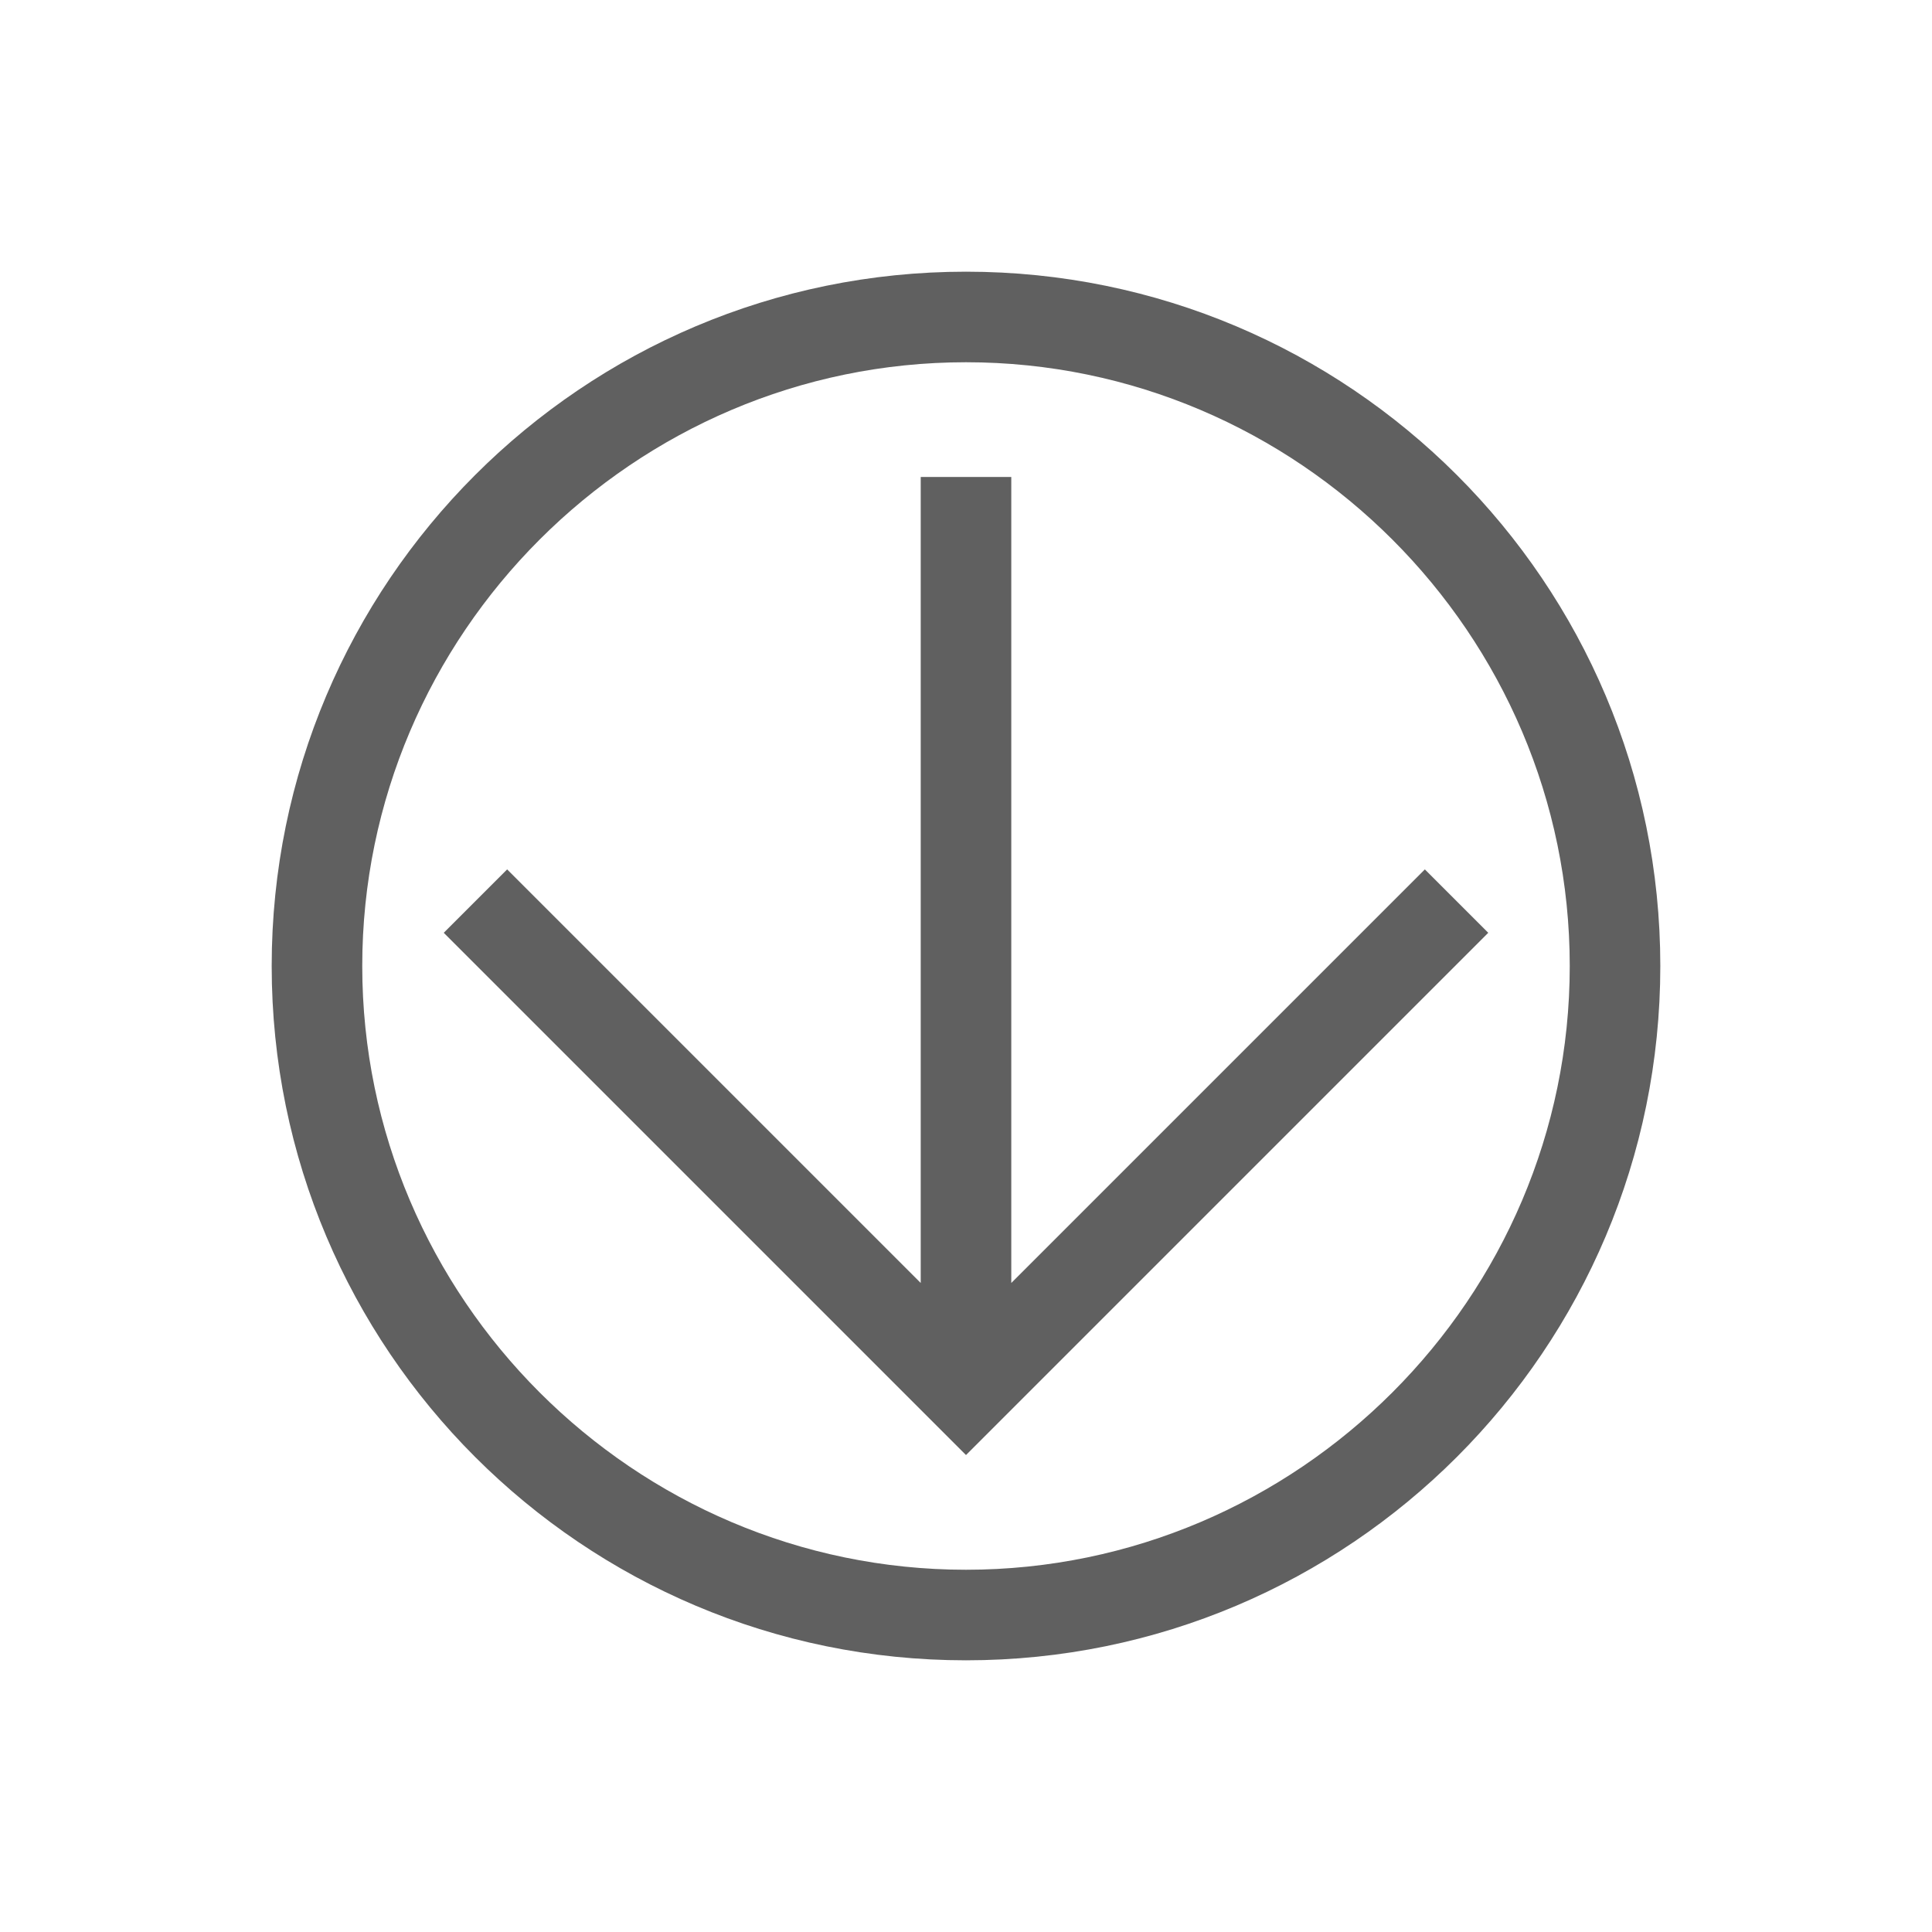 <?xml version="1.0" encoding="utf-8"?>
<!-- Generator: Adobe Illustrator 23.0.0, SVG Export Plug-In . SVG Version: 6.00 Build 0)  -->
<svg version="1.1" id="Layer_1" xmlns="http://www.w3.org/2000/svg" xmlns:xlink="http://www.w3.org/1999/xlink" x="0px" y="0px"
	 viewBox="0 0 64 64" style="enable-background:new 0 0 64 64;" xml:space="preserve">
<style type="text/css">
	.st0{fill:#606060;}
</style>
<g>
	<path class="st0" d="M32,12c11,0,20,9,20,20s-9,20-20,20s-20-9-20-20S21,12,32,12 M32,9C19.3,9,9,19.3,9,32s10.3,23,23,23
		s23-10.3,23-23S44.7,9,32,9L32,9z"/>
	<g>
		<g>
			<polygon class="st0" points="49.3,30.9 32,48.2 14.7,30.9 16.8,28.8 30.5,42.5 30.5,15.8 33.5,15.8 33.5,42.5 47.2,28.8 			"/>
		</g>
	</g>
</g>
</svg>
